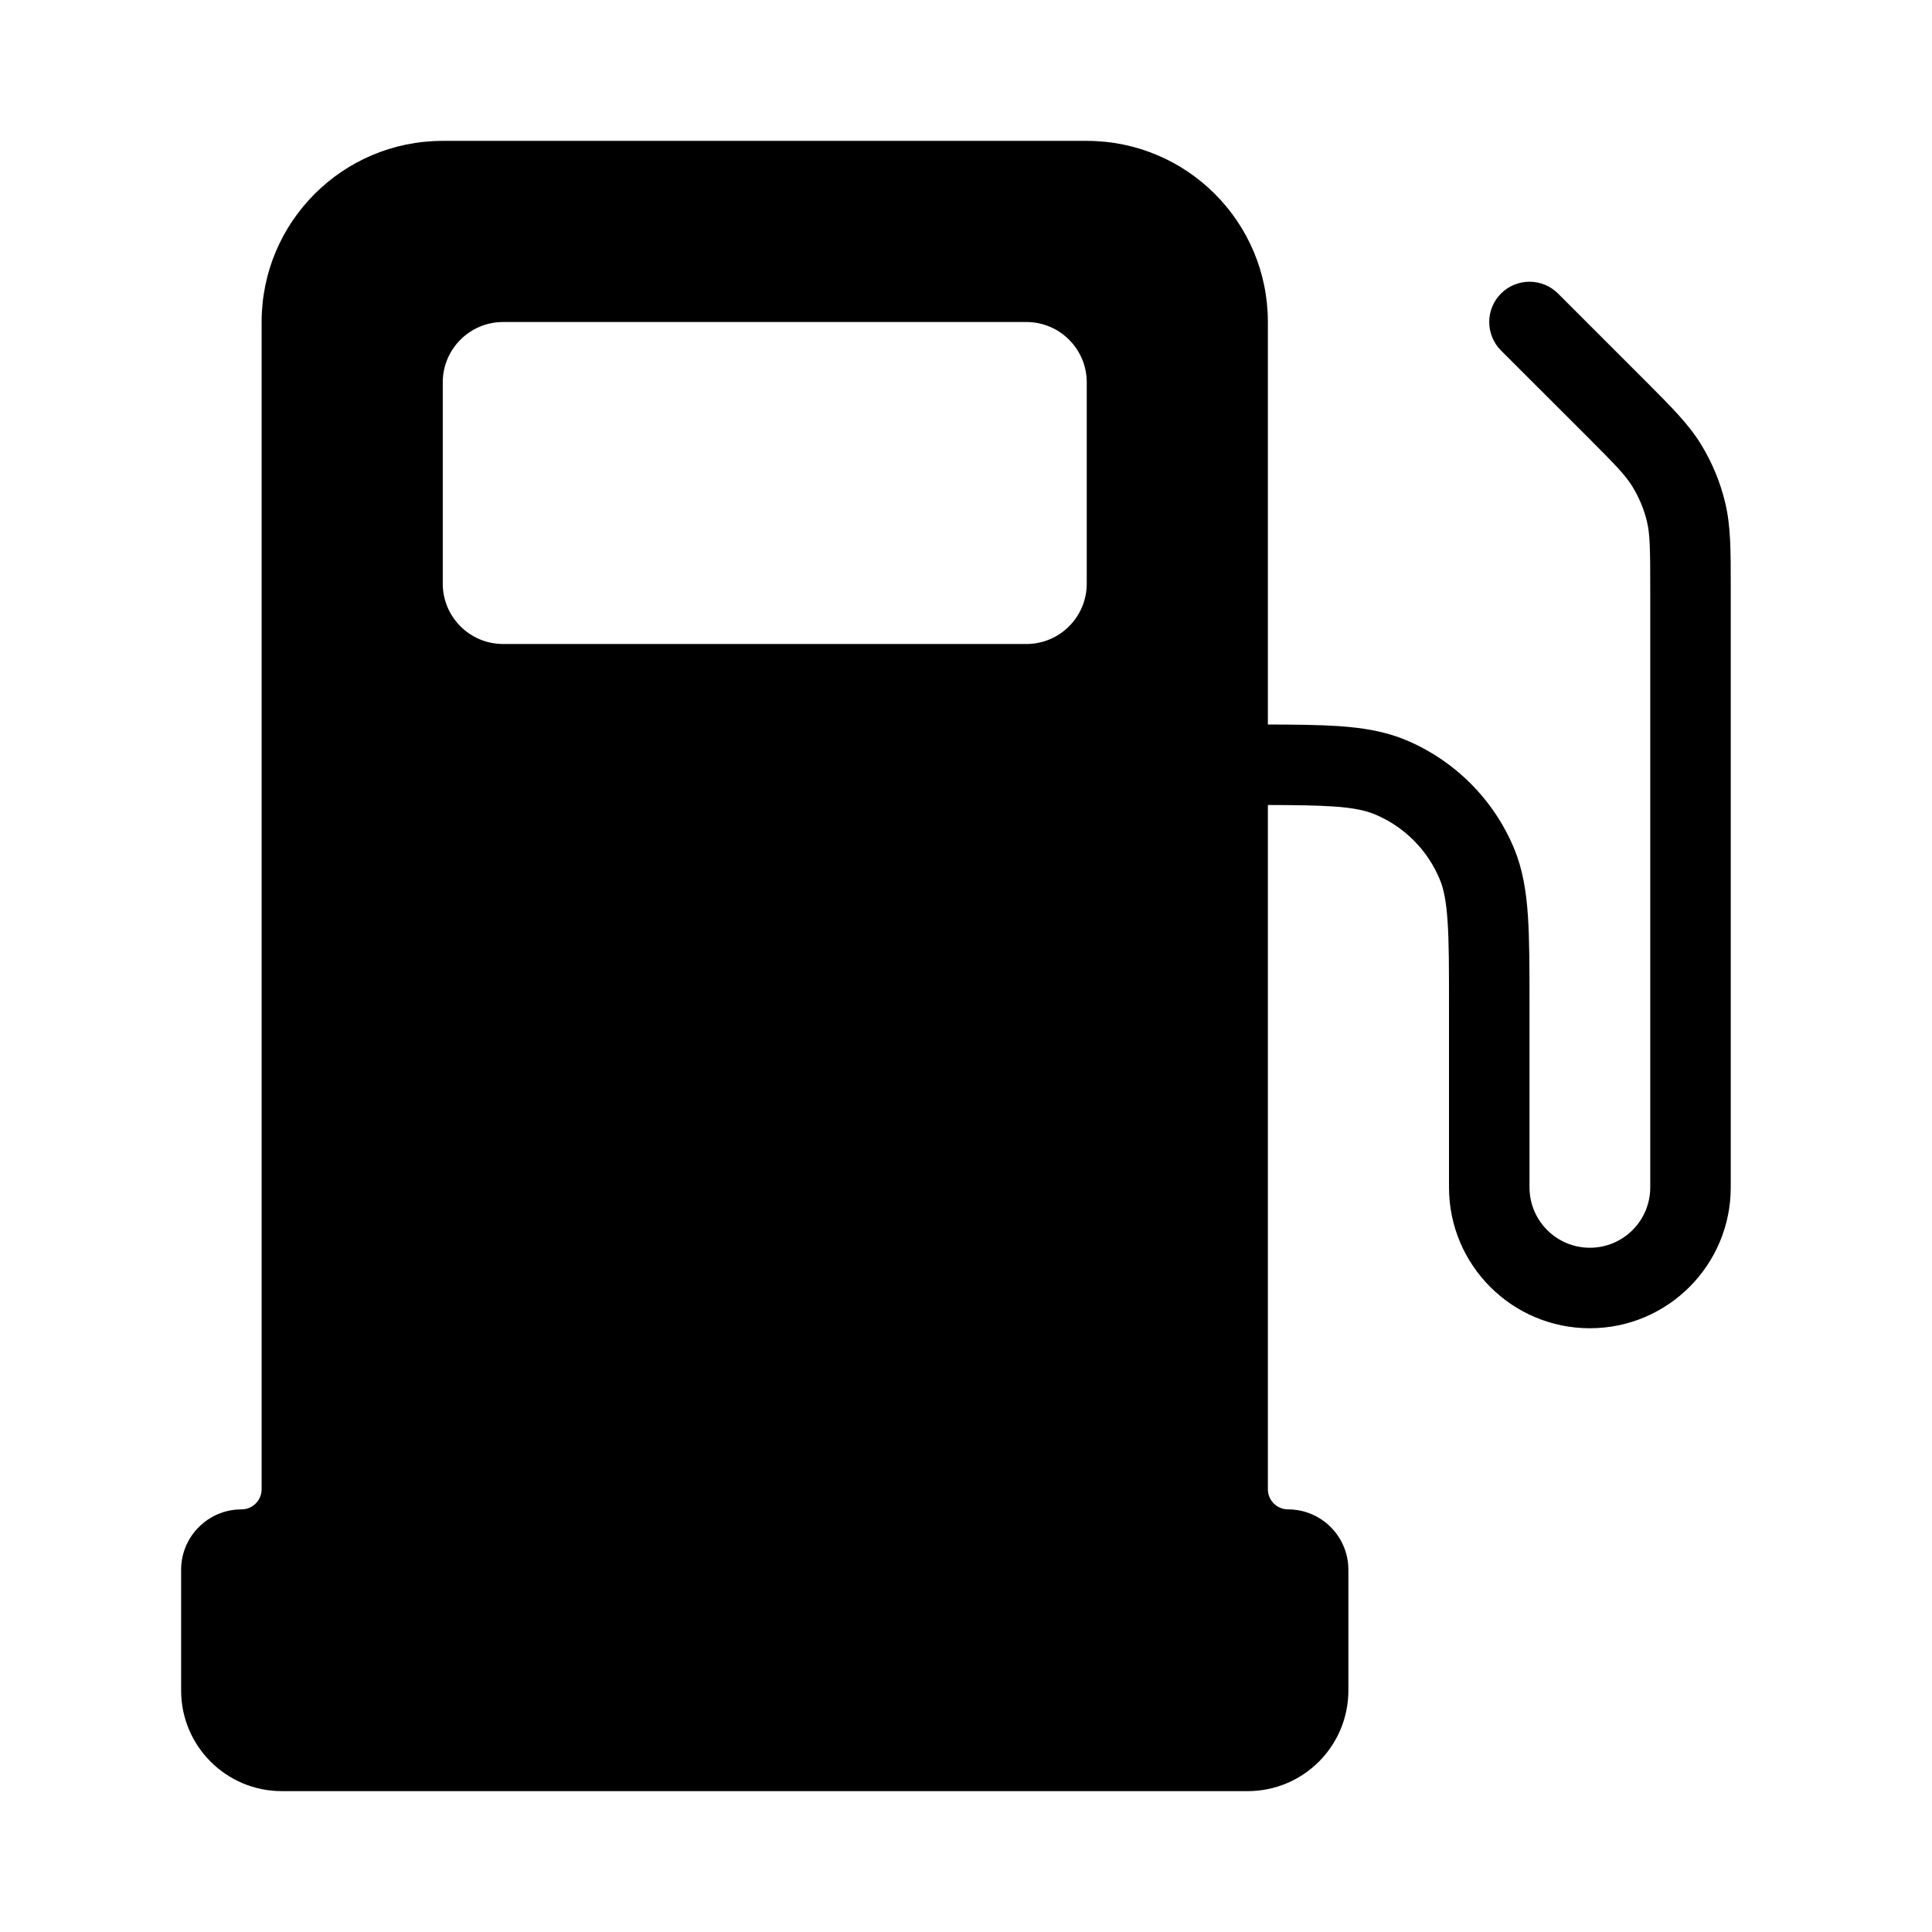 <svg width="24" height="24" viewBox="0 0 24 24" fill="none" xmlns="http://www.w3.org/2000/svg">
<path fill-rule="evenodd" clip-rule="evenodd" d="M5.5 1.75C4.257 1.75 3.25 2.757 3.25 4V18.5C3.25 18.638 3.138 18.75 3 18.75C2.586 18.75 2.25 19.086 2.25 19.5V21C2.25 21.69 2.81 22.25 3.5 22.25H15.5C16.19 22.25 16.75 21.69 16.75 21V19.5C16.75 19.086 16.414 18.75 16 18.75C15.862 18.75 15.75 18.638 15.75 18.5V10C16.093 10.001 16.35 10.004 16.56 10.018C16.814 10.035 16.961 10.068 17.074 10.114C17.442 10.266 17.734 10.558 17.886 10.926C17.933 11.039 17.965 11.186 17.982 11.44C18 11.698 18 12.027 18 12.5V14.75C18 15.716 18.784 16.5 19.75 16.5C20.716 16.5 21.5 15.716 21.5 14.75L21.5 7.269C21.5 6.834 21.5 6.533 21.431 6.245C21.37 5.99 21.269 5.746 21.132 5.522C20.977 5.269 20.764 5.057 20.457 4.749L19.354 3.646C19.158 3.451 18.842 3.451 18.646 3.646C18.451 3.842 18.451 4.158 18.646 4.354L19.709 5.416C20.072 5.779 20.193 5.905 20.279 6.045C20.361 6.179 20.422 6.325 20.459 6.478C20.497 6.638 20.5 6.812 20.5 7.325V14.75C20.5 15.164 20.164 15.5 19.75 15.5C19.336 15.5 19 15.164 19 14.75V12.482C19 12.031 19 11.668 18.98 11.372C18.959 11.067 18.915 10.798 18.81 10.543C18.556 9.931 18.069 9.444 17.457 9.19C17.202 9.085 16.933 9.041 16.628 9.02C16.385 9.004 16.096 9.001 15.75 9V4C15.75 2.757 14.743 1.75 13.5 1.75H5.5ZM5.5 4.75C5.5 4.336 5.836 4 6.25 4H12.75C13.164 4 13.5 4.336 13.5 4.75V7.25C13.5 7.664 13.164 8 12.75 8H6.25C5.836 8 5.5 7.664 5.5 7.25V4.75Z" fill="black"/>
</svg>
